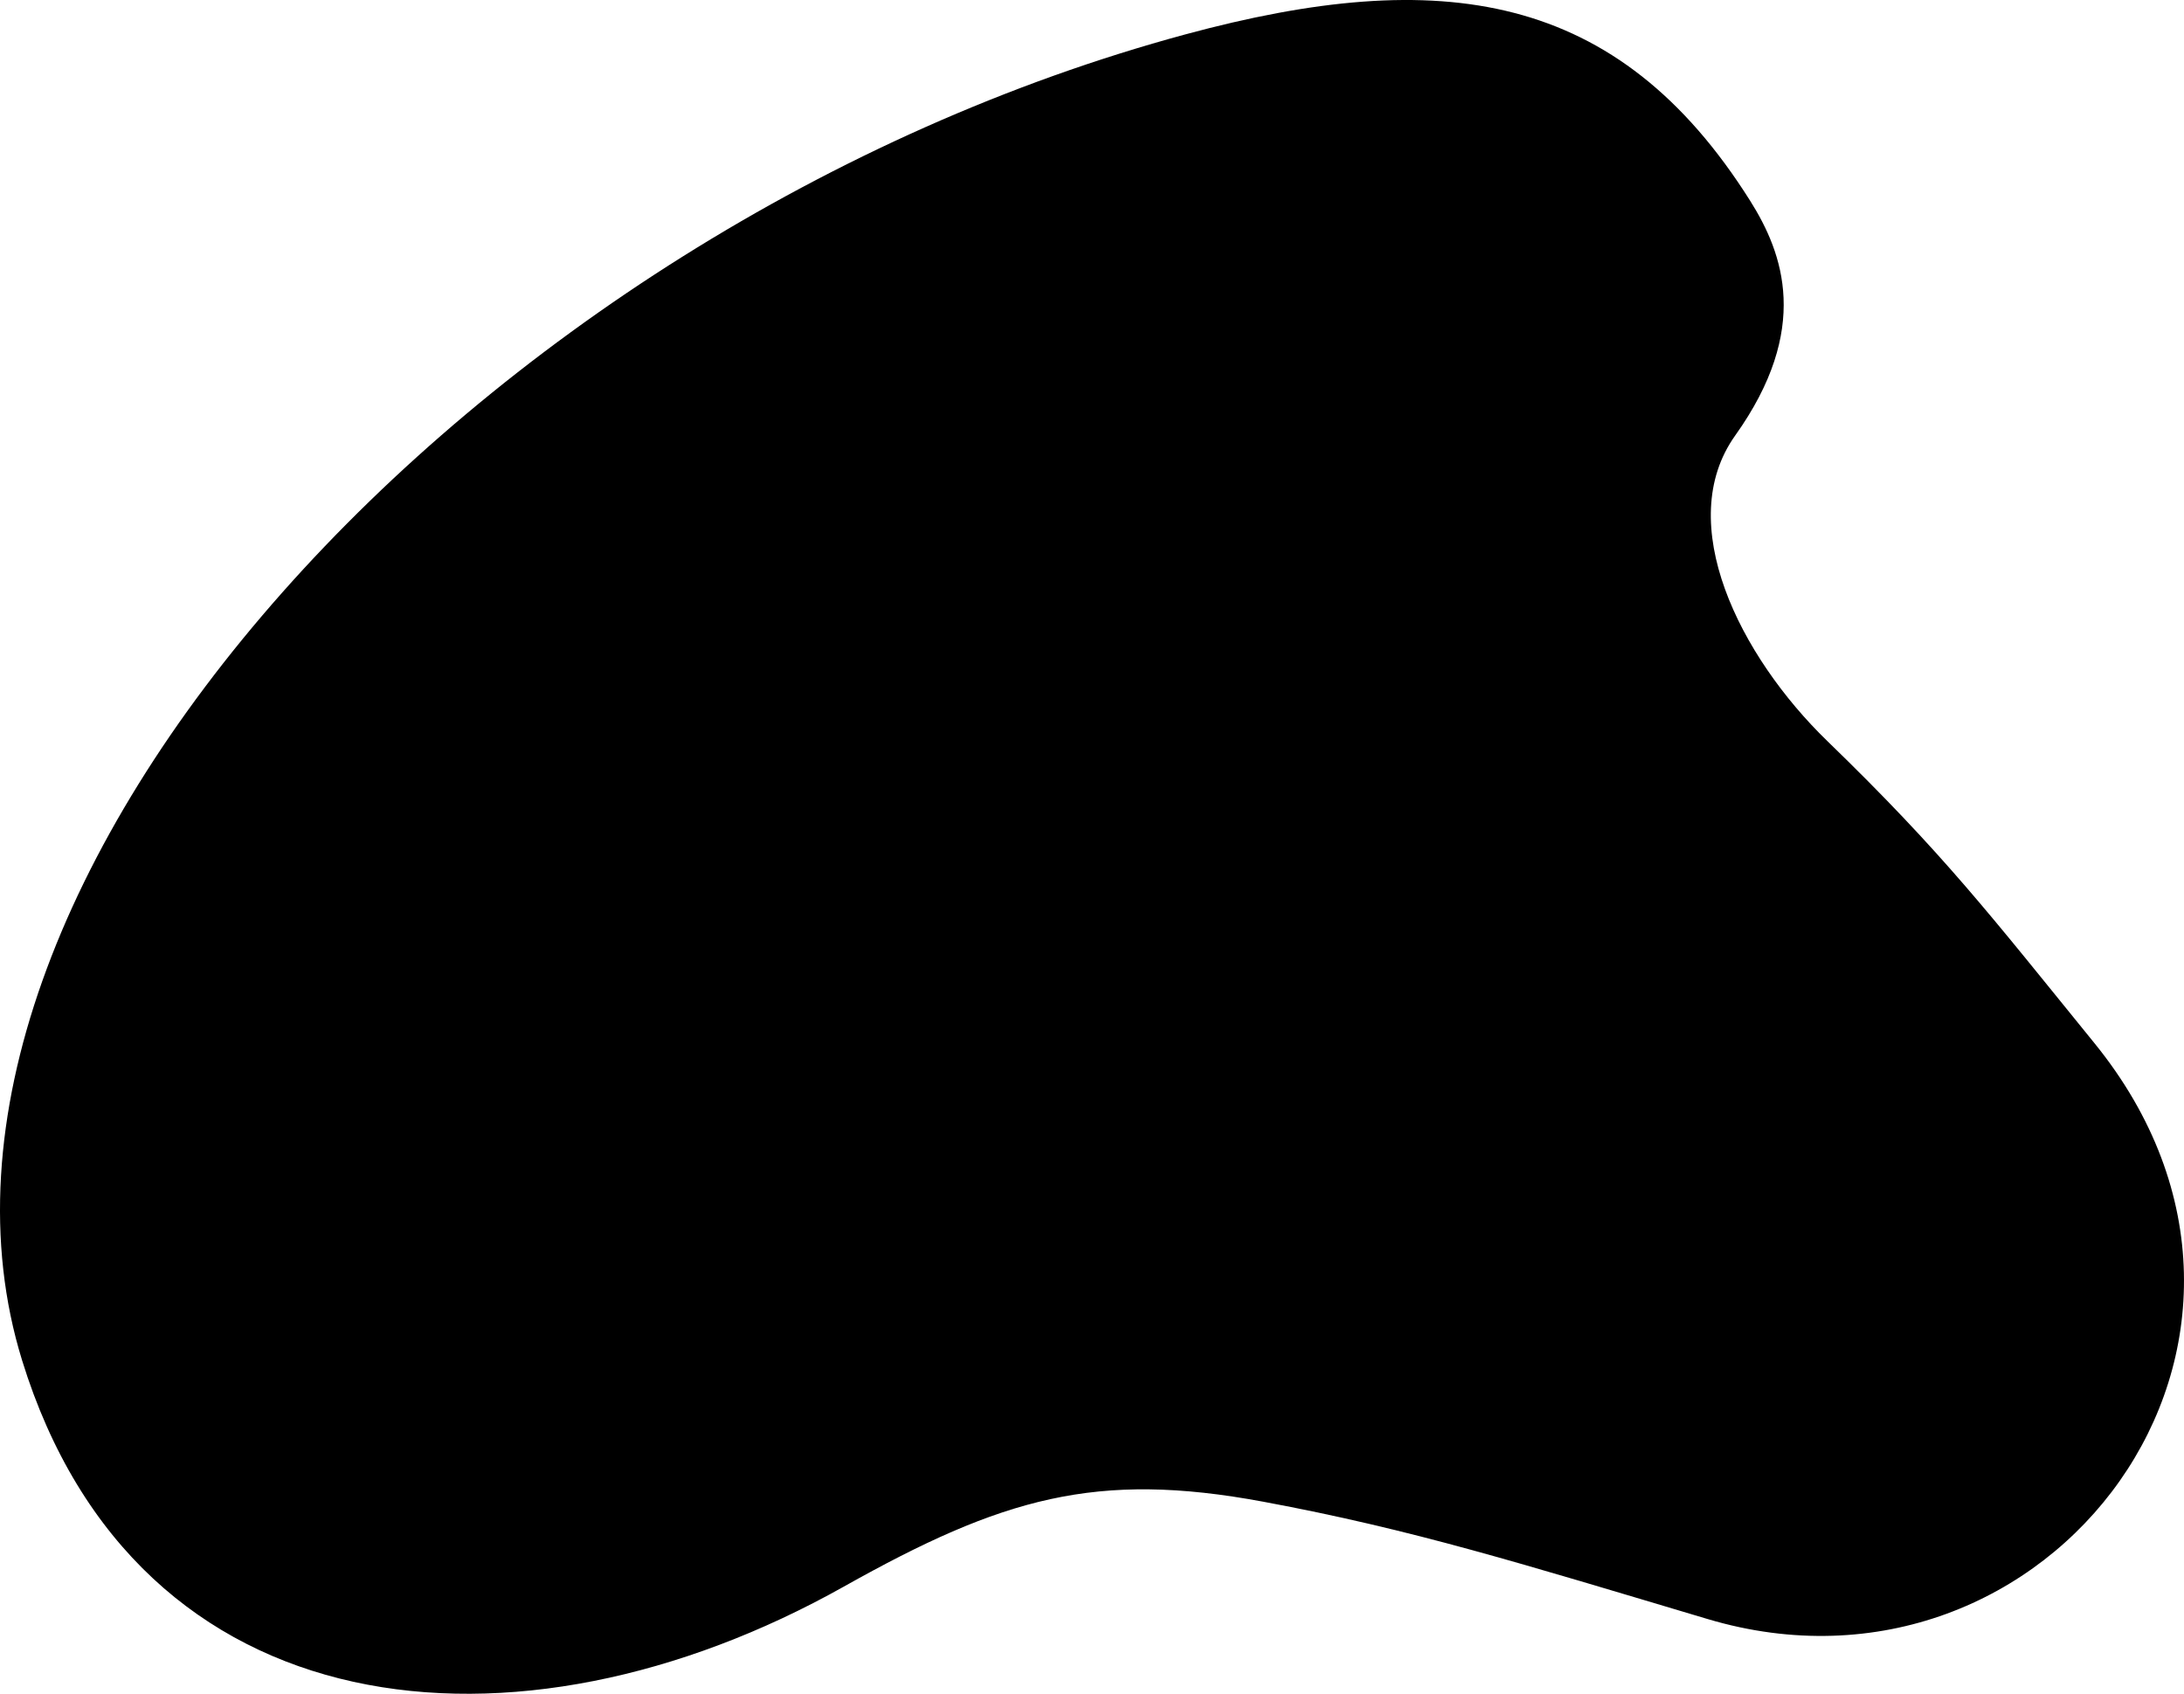 <svg xmlns="http://www.w3.org/2000/svg" width="556.016" height="431.189" viewBox="0 0 556.016 431.189">
  <path id="Path_79" data-name="Path 79" d="M445.764,412.17c87.085,25.945,159.887-70.982,98.44-146.626-26.566-32.7-38.348-48.166-68.013-76.914-22.3-21.611-39.3-55.51-23.434-77.759,19.343-27.125,12.224-46.4,3.815-59.751C422.843-2.42,377.8-8.825,312.827,8.741,131.666,57.714-20.476,226.135,16.613,346.272c29.24,94.714,125.944,104.383,209.215,57.635,40.246-22.594,64.2-29.539,106.79-21.612C370.731,389.389,398.287,398.025,445.764,412.17Z" transform="translate(-11)" fill="#000"/>
</svg>